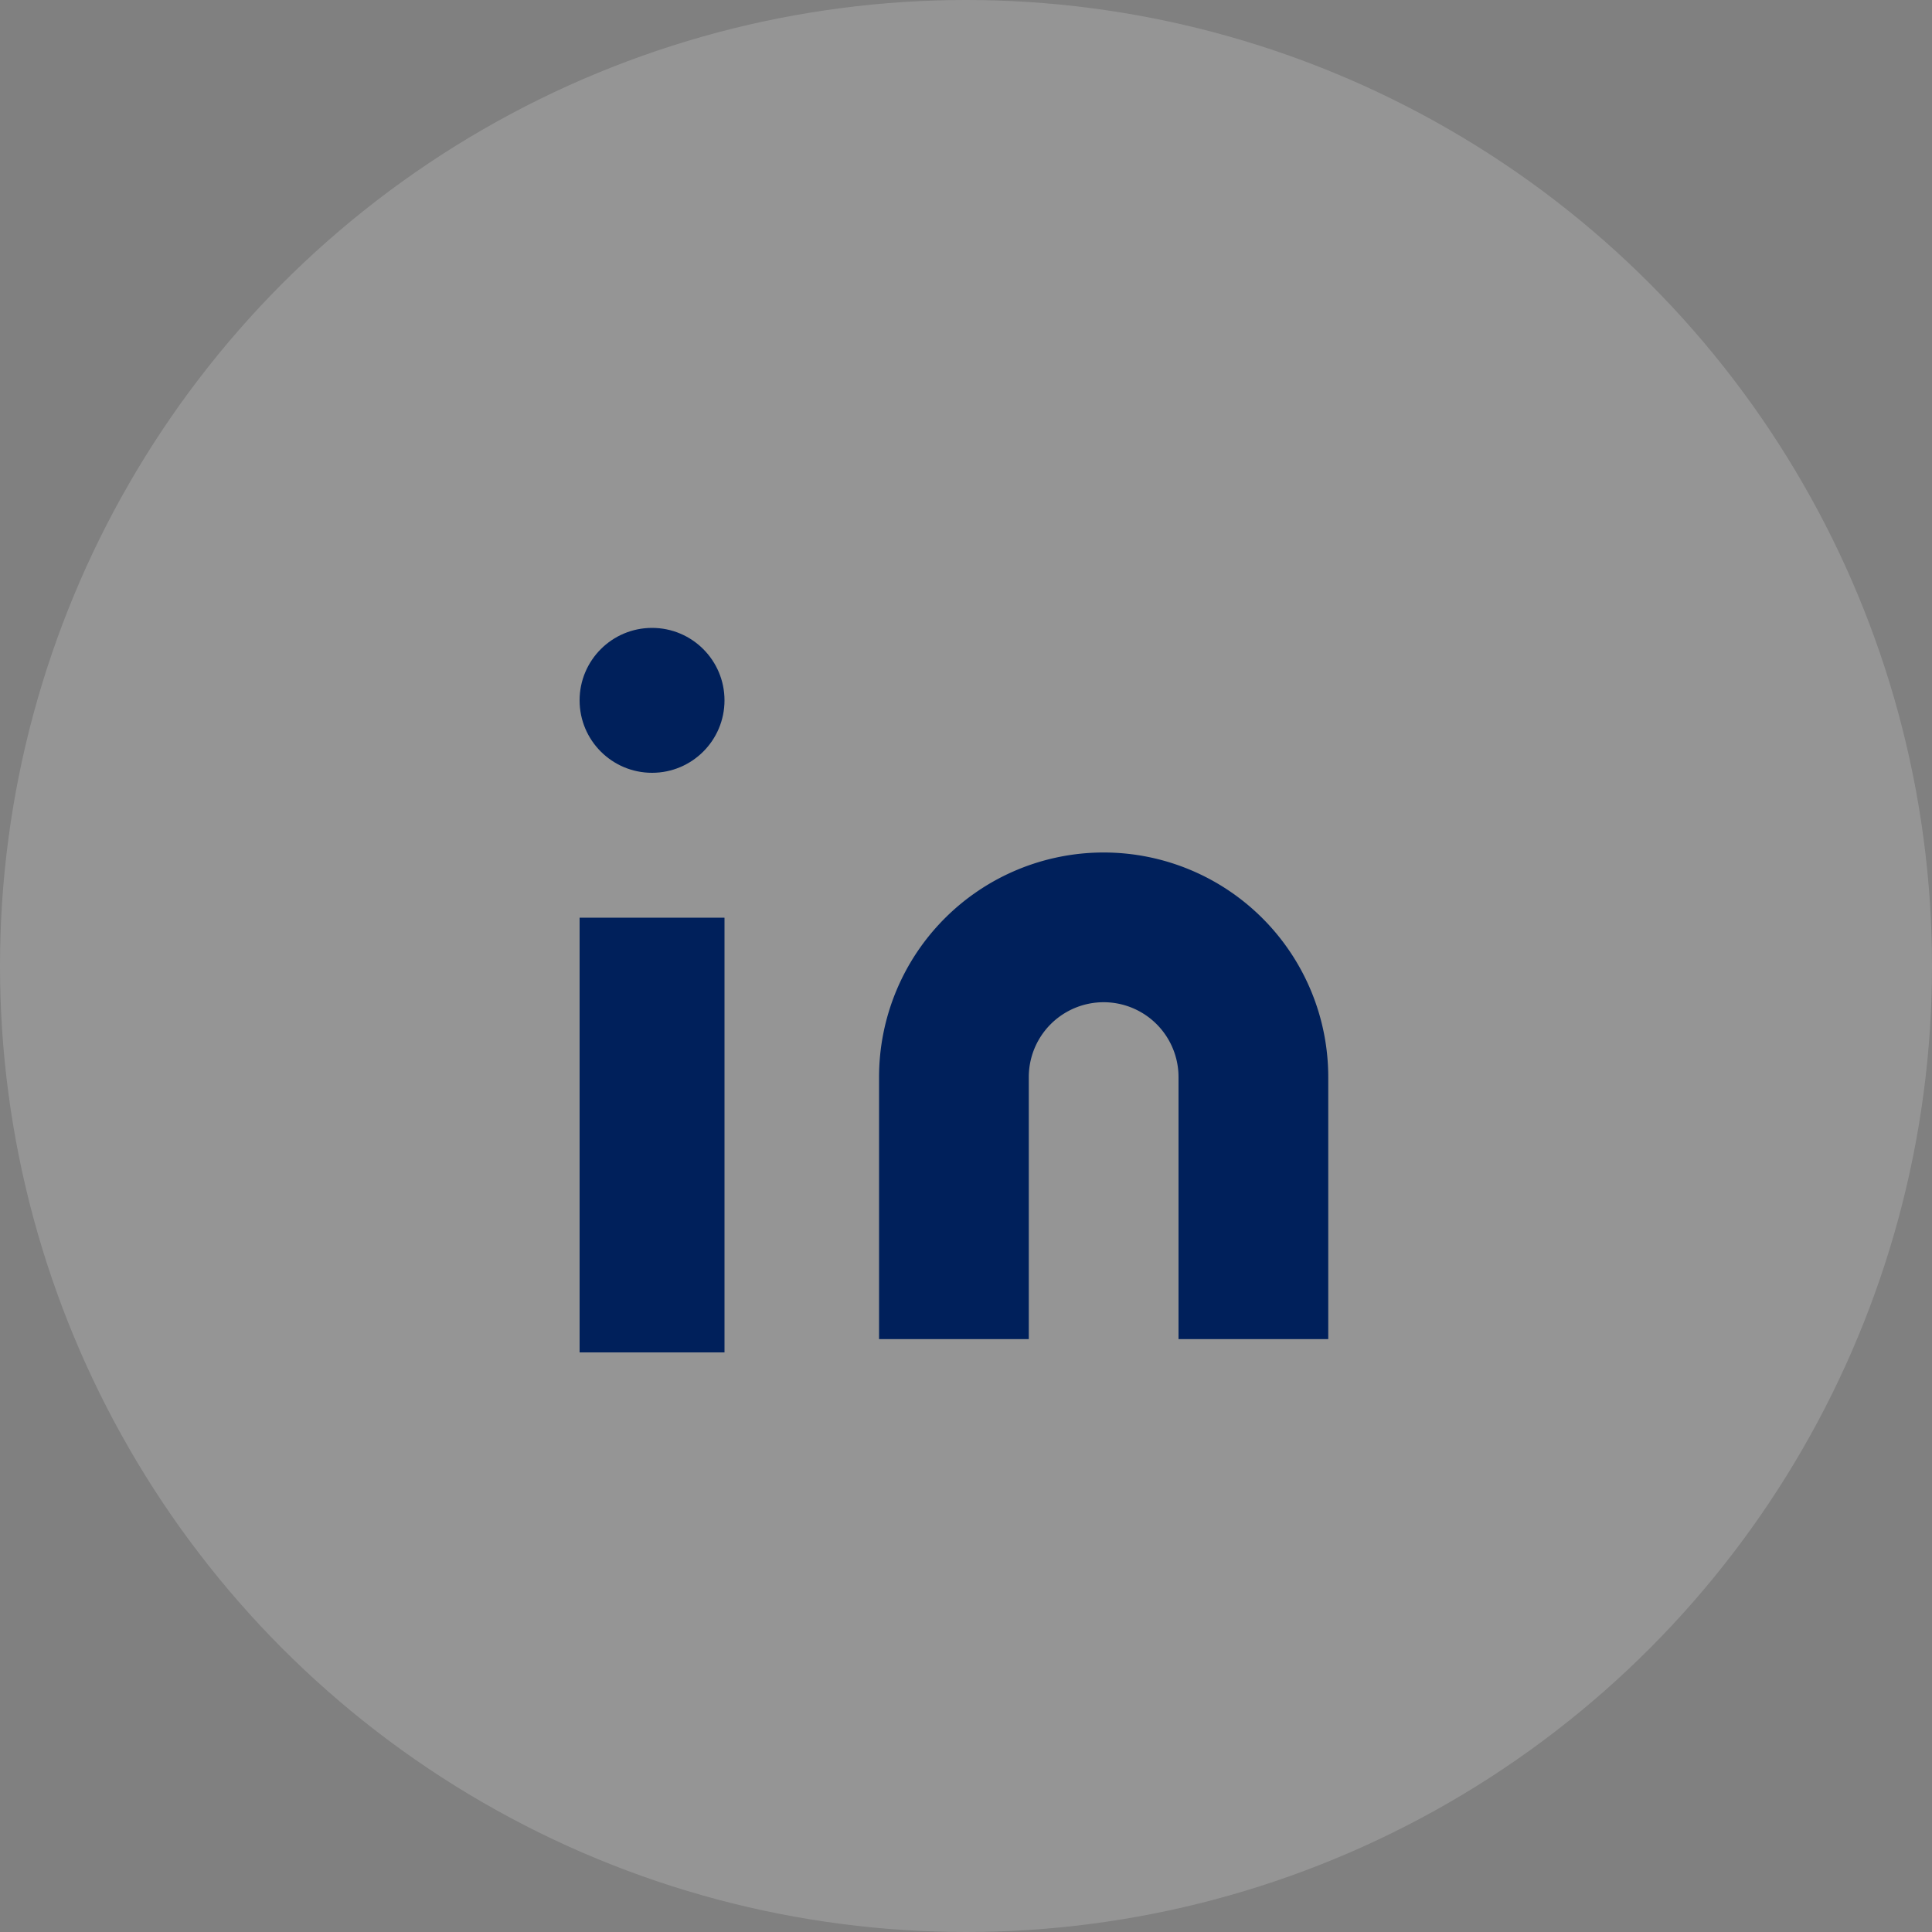 <svg xmlns="http://www.w3.org/2000/svg" width="40" height="40" viewBox="0 0 40 40">
  <rect x="0" y="0" width="40" height="40" fill="#808080" stroke="none"/>
  <g id="Group_32827" data-name="Group 32827" transform="translate(-1132 -12)">
    <g id="Group_32822" data-name="Group 32822" transform="translate(210 -26)">
      <circle id="Ellipse_61" data-name="Ellipse 61" cx="20" cy="20" r="20" transform="translate(922 38)" fill="rgba(255,255,255,0.49)" opacity="0.35"/>
    </g>
    <g id="linkedin" transform="translate(1142 23)">
      <path id="Path_9734" data-name="Path 9734" d="M14.65,8a4.65,4.65,0,0,1,4.65,4.65v5.425H16.2V12.65a1.55,1.55,0,1,0-3.1,0v5.425H10V12.65A4.65,4.65,0,0,1,14.65,8Z" transform="translate(-1.8 -1.35)" fill="#00205b"/>
      <rect id="Rectangle_369" data-name="Rectangle 369" width="3" height="9" transform="translate(2 8)" fill="#00205b"/>
      <circle id="Ellipse_282" data-name="Ellipse 282" cx="1.5" cy="1.5" r="1.5" transform="translate(2 2)" fill="#00205b"/>
    </g>
  </g>
</svg>
